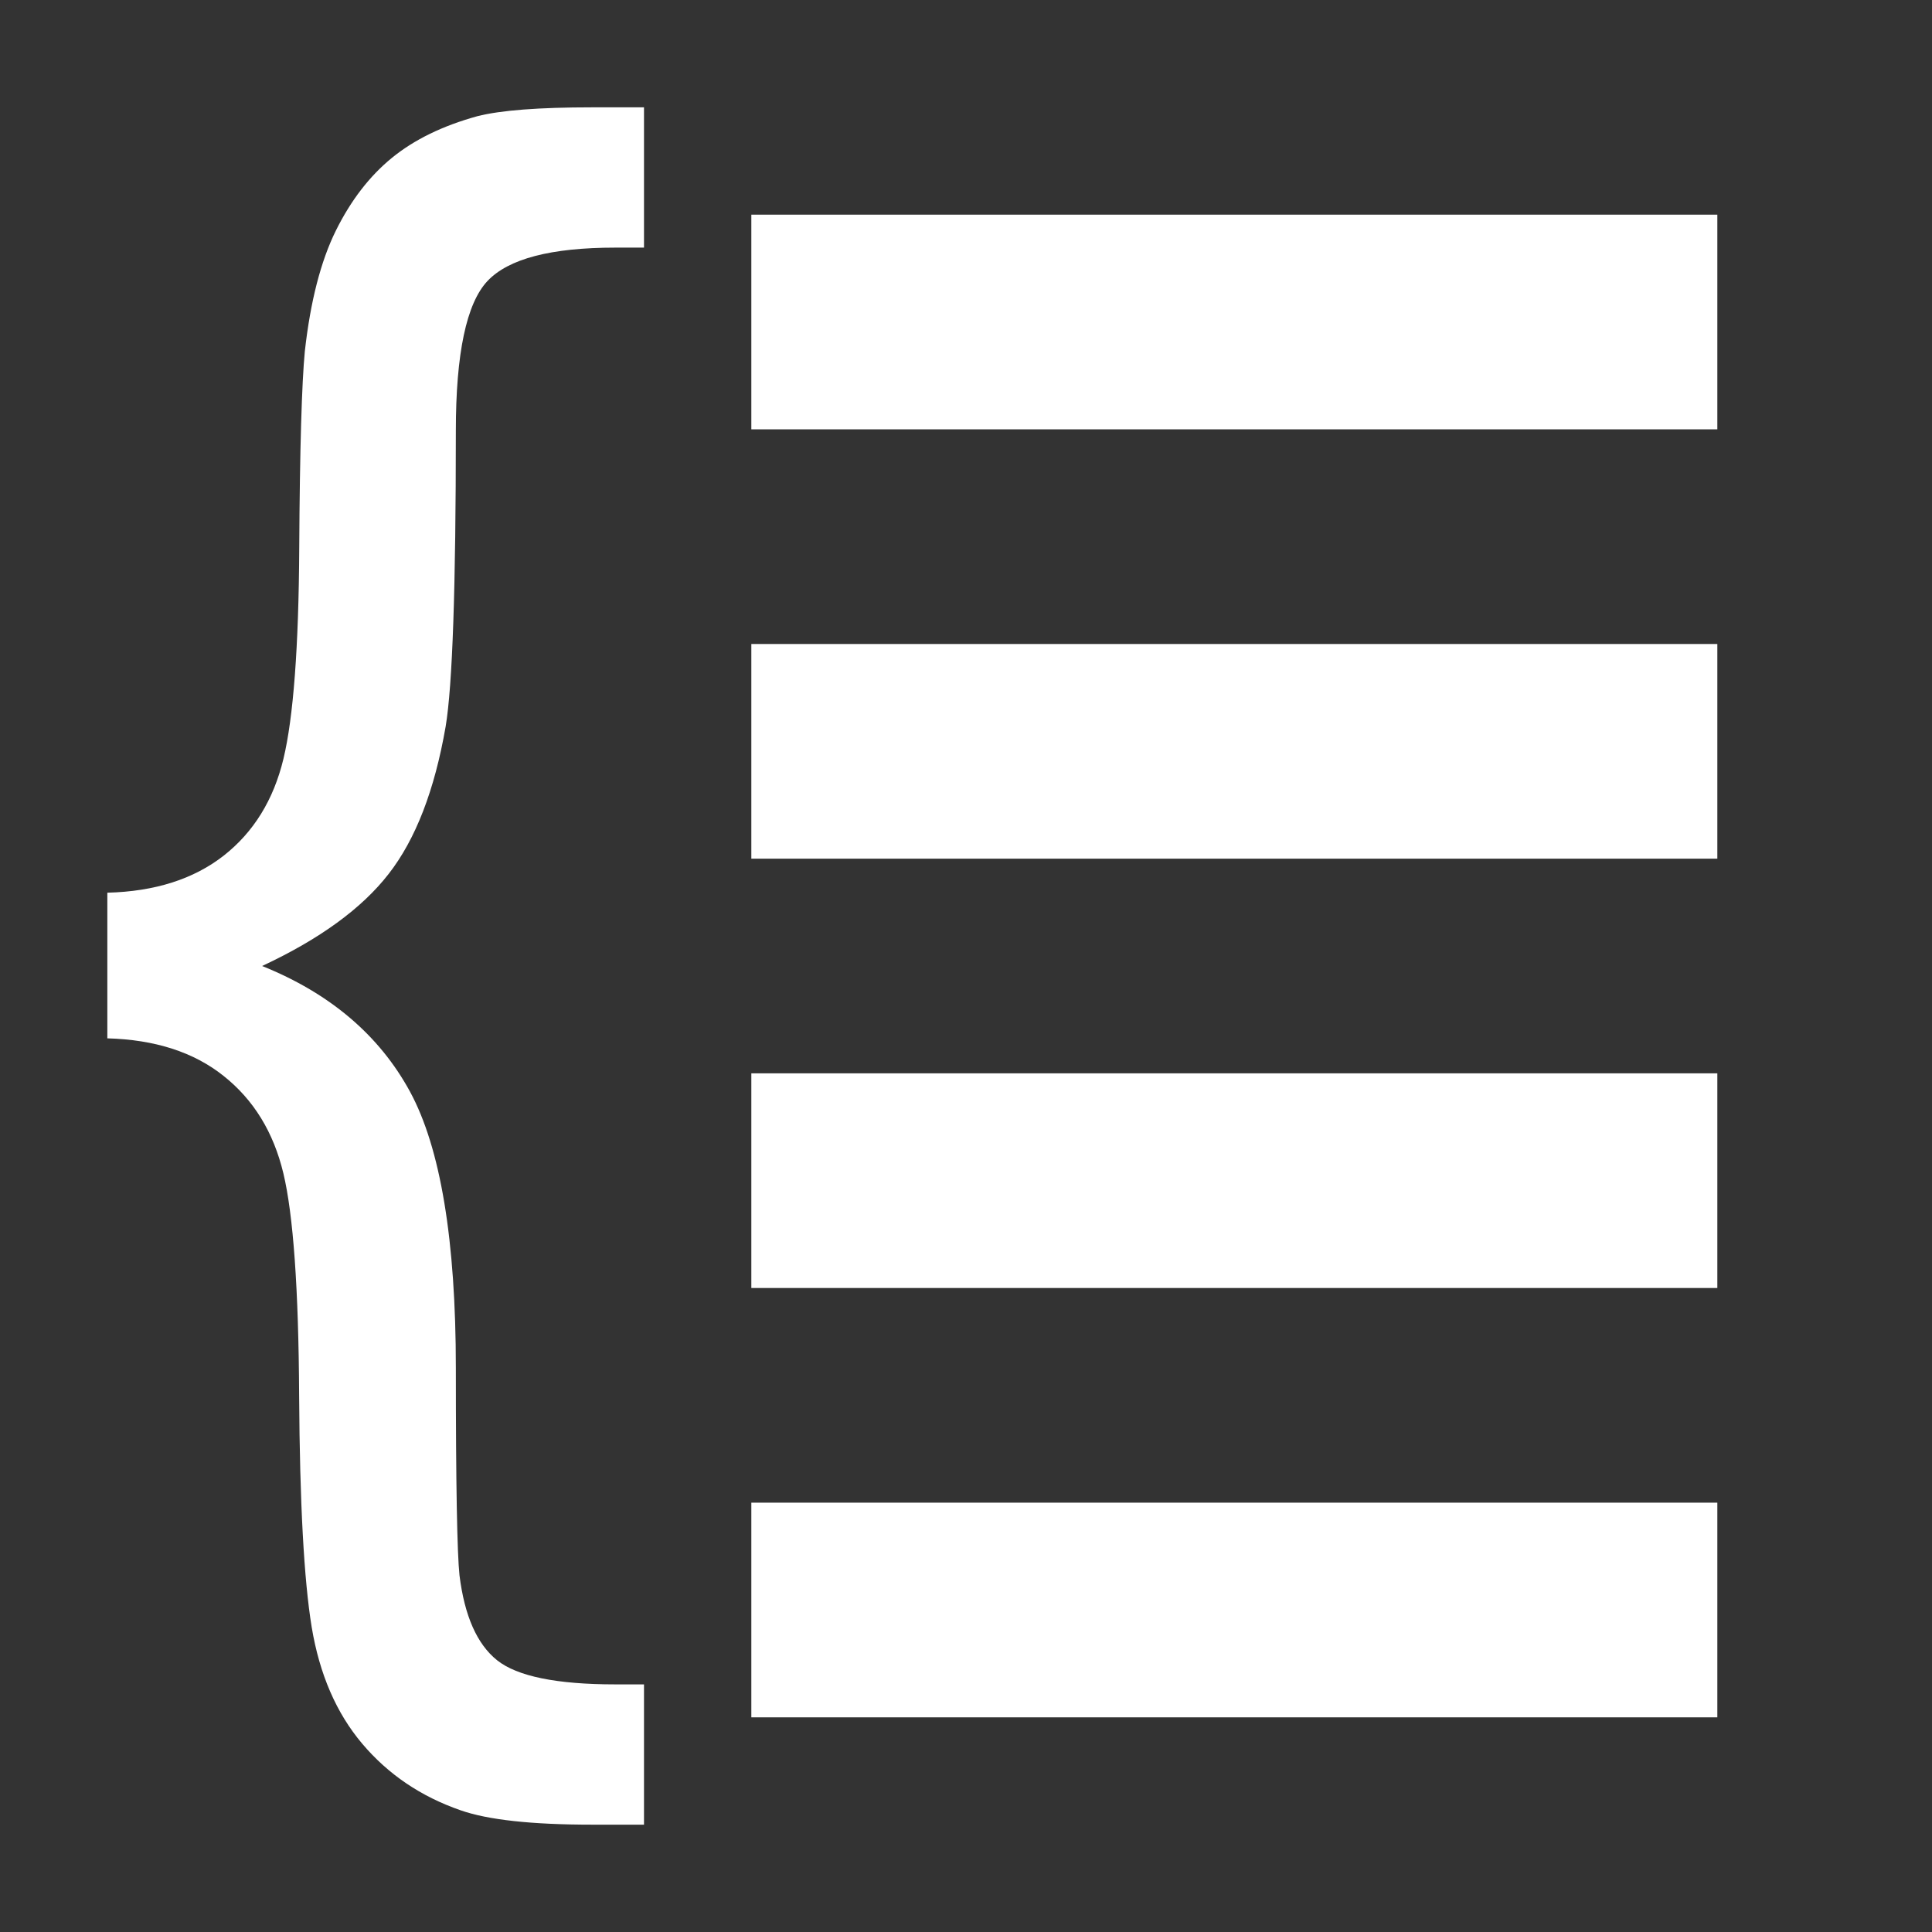 <?xml version="1.0" encoding="utf-8"?>
<!DOCTYPE svg PUBLIC "-//W3C//DTD SVG 1.1//EN" "http://www.w3.org/Graphics/SVG/1.1/DTD/svg11.dtd">
<svg version="1.1" id="img" xmlns="http://www.w3.org/2000/svg" xmlns:xlink="http://www.w3.org/1999/xlink" x="0px" y="0px"
	 width="18px" height="18px" viewBox="0 0 18 18" style="enable-background:new 0 0 18 18;" xml:space="preserve">
<rect x="0" y="0" width="18" height="18" fill="#333333" stroke="none"/>
<g id="group-data.inverted">
	<rect x="7" y="2" style="fill:#FFFFFF;" width="9" height="2"/>
	<rect x="7" y="6" style="fill:#FFFFFF;" width="9" height="2"/>
	<rect x="7" y="10" style="fill:#FFFFFF;" width="9" height="2"/>
	<rect x="7" y="14" style="fill:#FFFFFF;" width="9" height="2"/>
	<g>
		<path style="fill:#FFFFFF;" d="M1,8.317C1.443,8.306,1.805,8.19,2.084,7.972c0.279-0.219,0.465-0.52,0.557-0.903
			c0.092-0.383,0.142-1.037,0.147-1.965C2.793,4.177,2.812,3.566,2.84,3.273c0.052-0.466,0.149-0.841,0.289-1.124
			S3.444,1.64,3.651,1.471c0.208-0.17,0.473-0.299,0.795-0.388C4.665,1.027,5.022,1,5.517,1H6v1.307H5.732
			c-0.599,0-0.996,0.104-1.191,0.312C4.346,2.827,4.247,3.292,4.247,4.014c0,1.453-0.031,2.372-0.095,2.755
			C4.049,7.363,3.872,7.82,3.621,8.142C3.371,8.464,2.978,8.75,2.442,9c0.634,0.255,1.092,0.646,1.377,1.169
			c0.285,0.525,0.428,1.384,0.428,2.577c0,1.082,0.012,1.726,0.034,1.931c0.047,0.378,0.163,0.641,0.35,0.791
			c0.188,0.15,0.555,0.225,1.102,0.225H6V17H5.517c-0.565,0-0.973-0.045-1.226-0.134c-0.369-0.128-0.674-0.334-0.916-0.62
			c-0.242-0.286-0.398-0.648-0.471-1.086c-0.072-0.439-0.111-1.157-0.117-2.156c-0.005-0.999-0.055-1.689-0.147-2.073
			c-0.092-0.383-0.277-0.685-0.557-0.907C1.805,9.802,1.443,9.686,1,9.674V8.317z"/>
	</g>
</g>
</svg>
